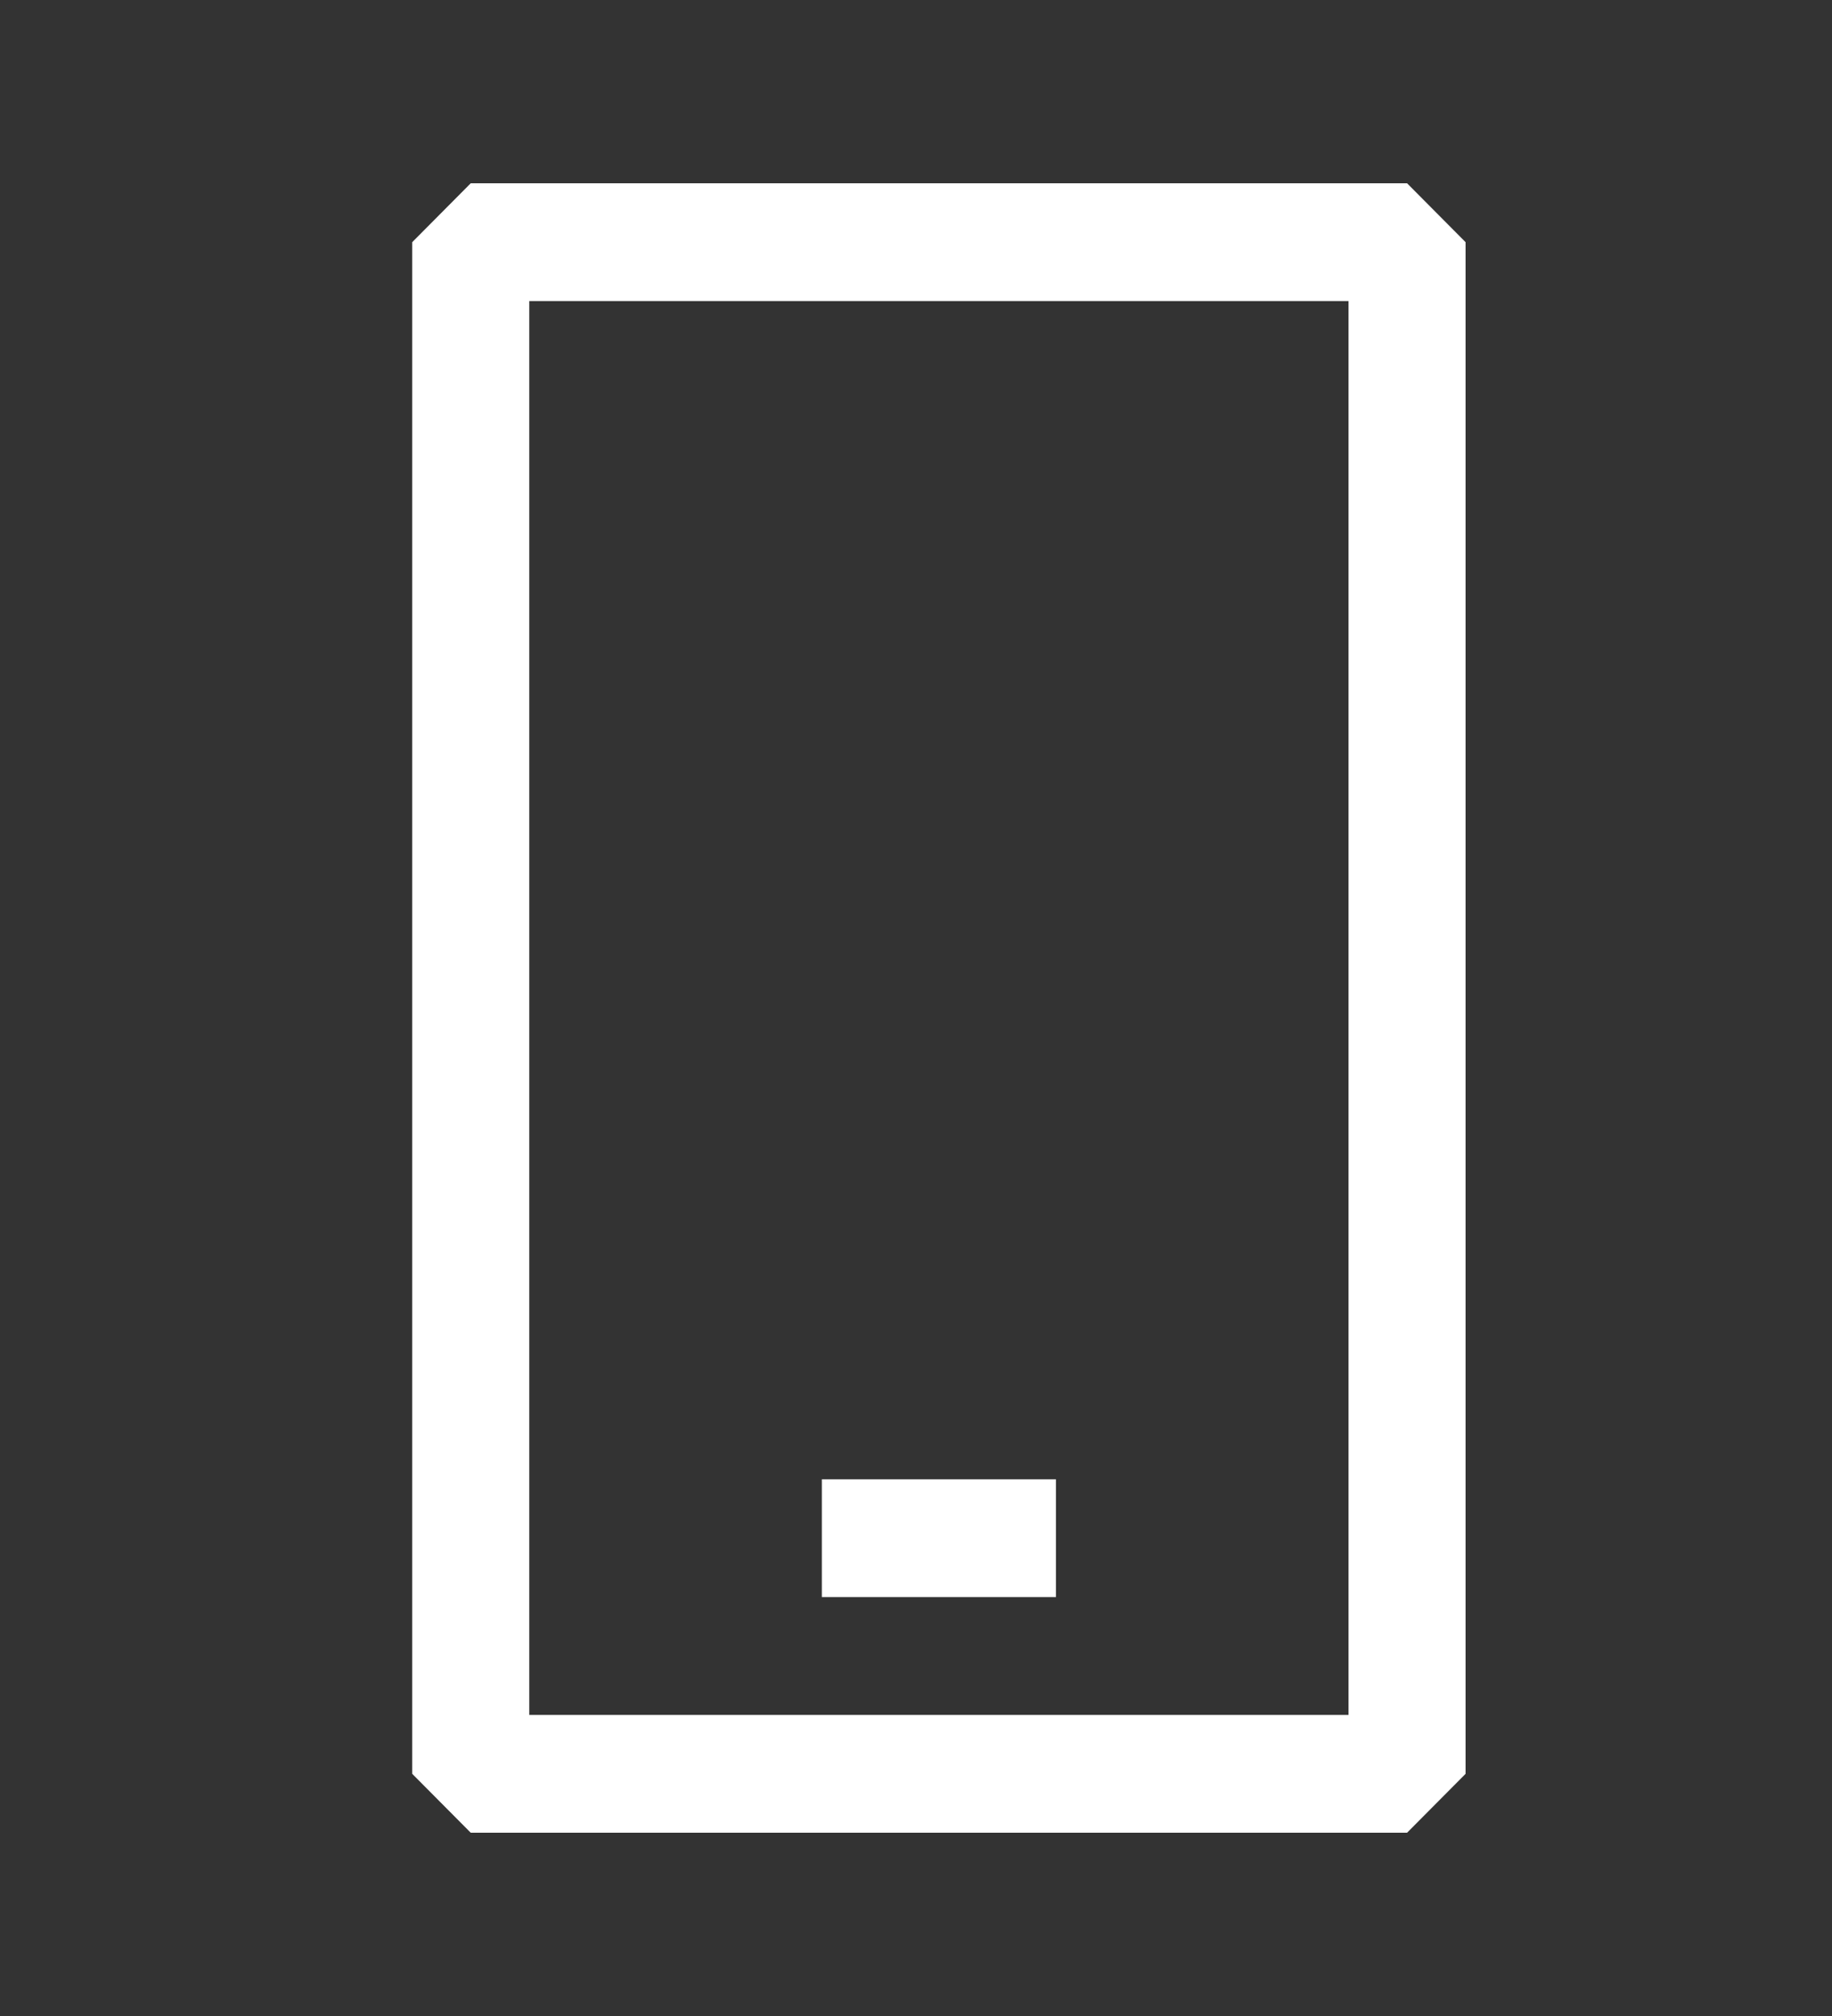 <svg width="40" height="44" viewBox="0 0 40 44" fill="none" xmlns="http://www.w3.org/2000/svg">
<rect x="0" y="0" width="40" height="44" fill="#333333" stroke="none"/>
<path fill-rule="evenodd" clip-rule="evenodd" d="M10.278 4H30.722L32 5.286V38.714L30.722 40H10.278L9 38.714V5.286L10.278 4ZM11.556 37.429H29.444V6.571H11.556V37.429ZM17.944 32.286H23.056V34.857H17.944V32.286Z" fill="white"/>
</svg>
